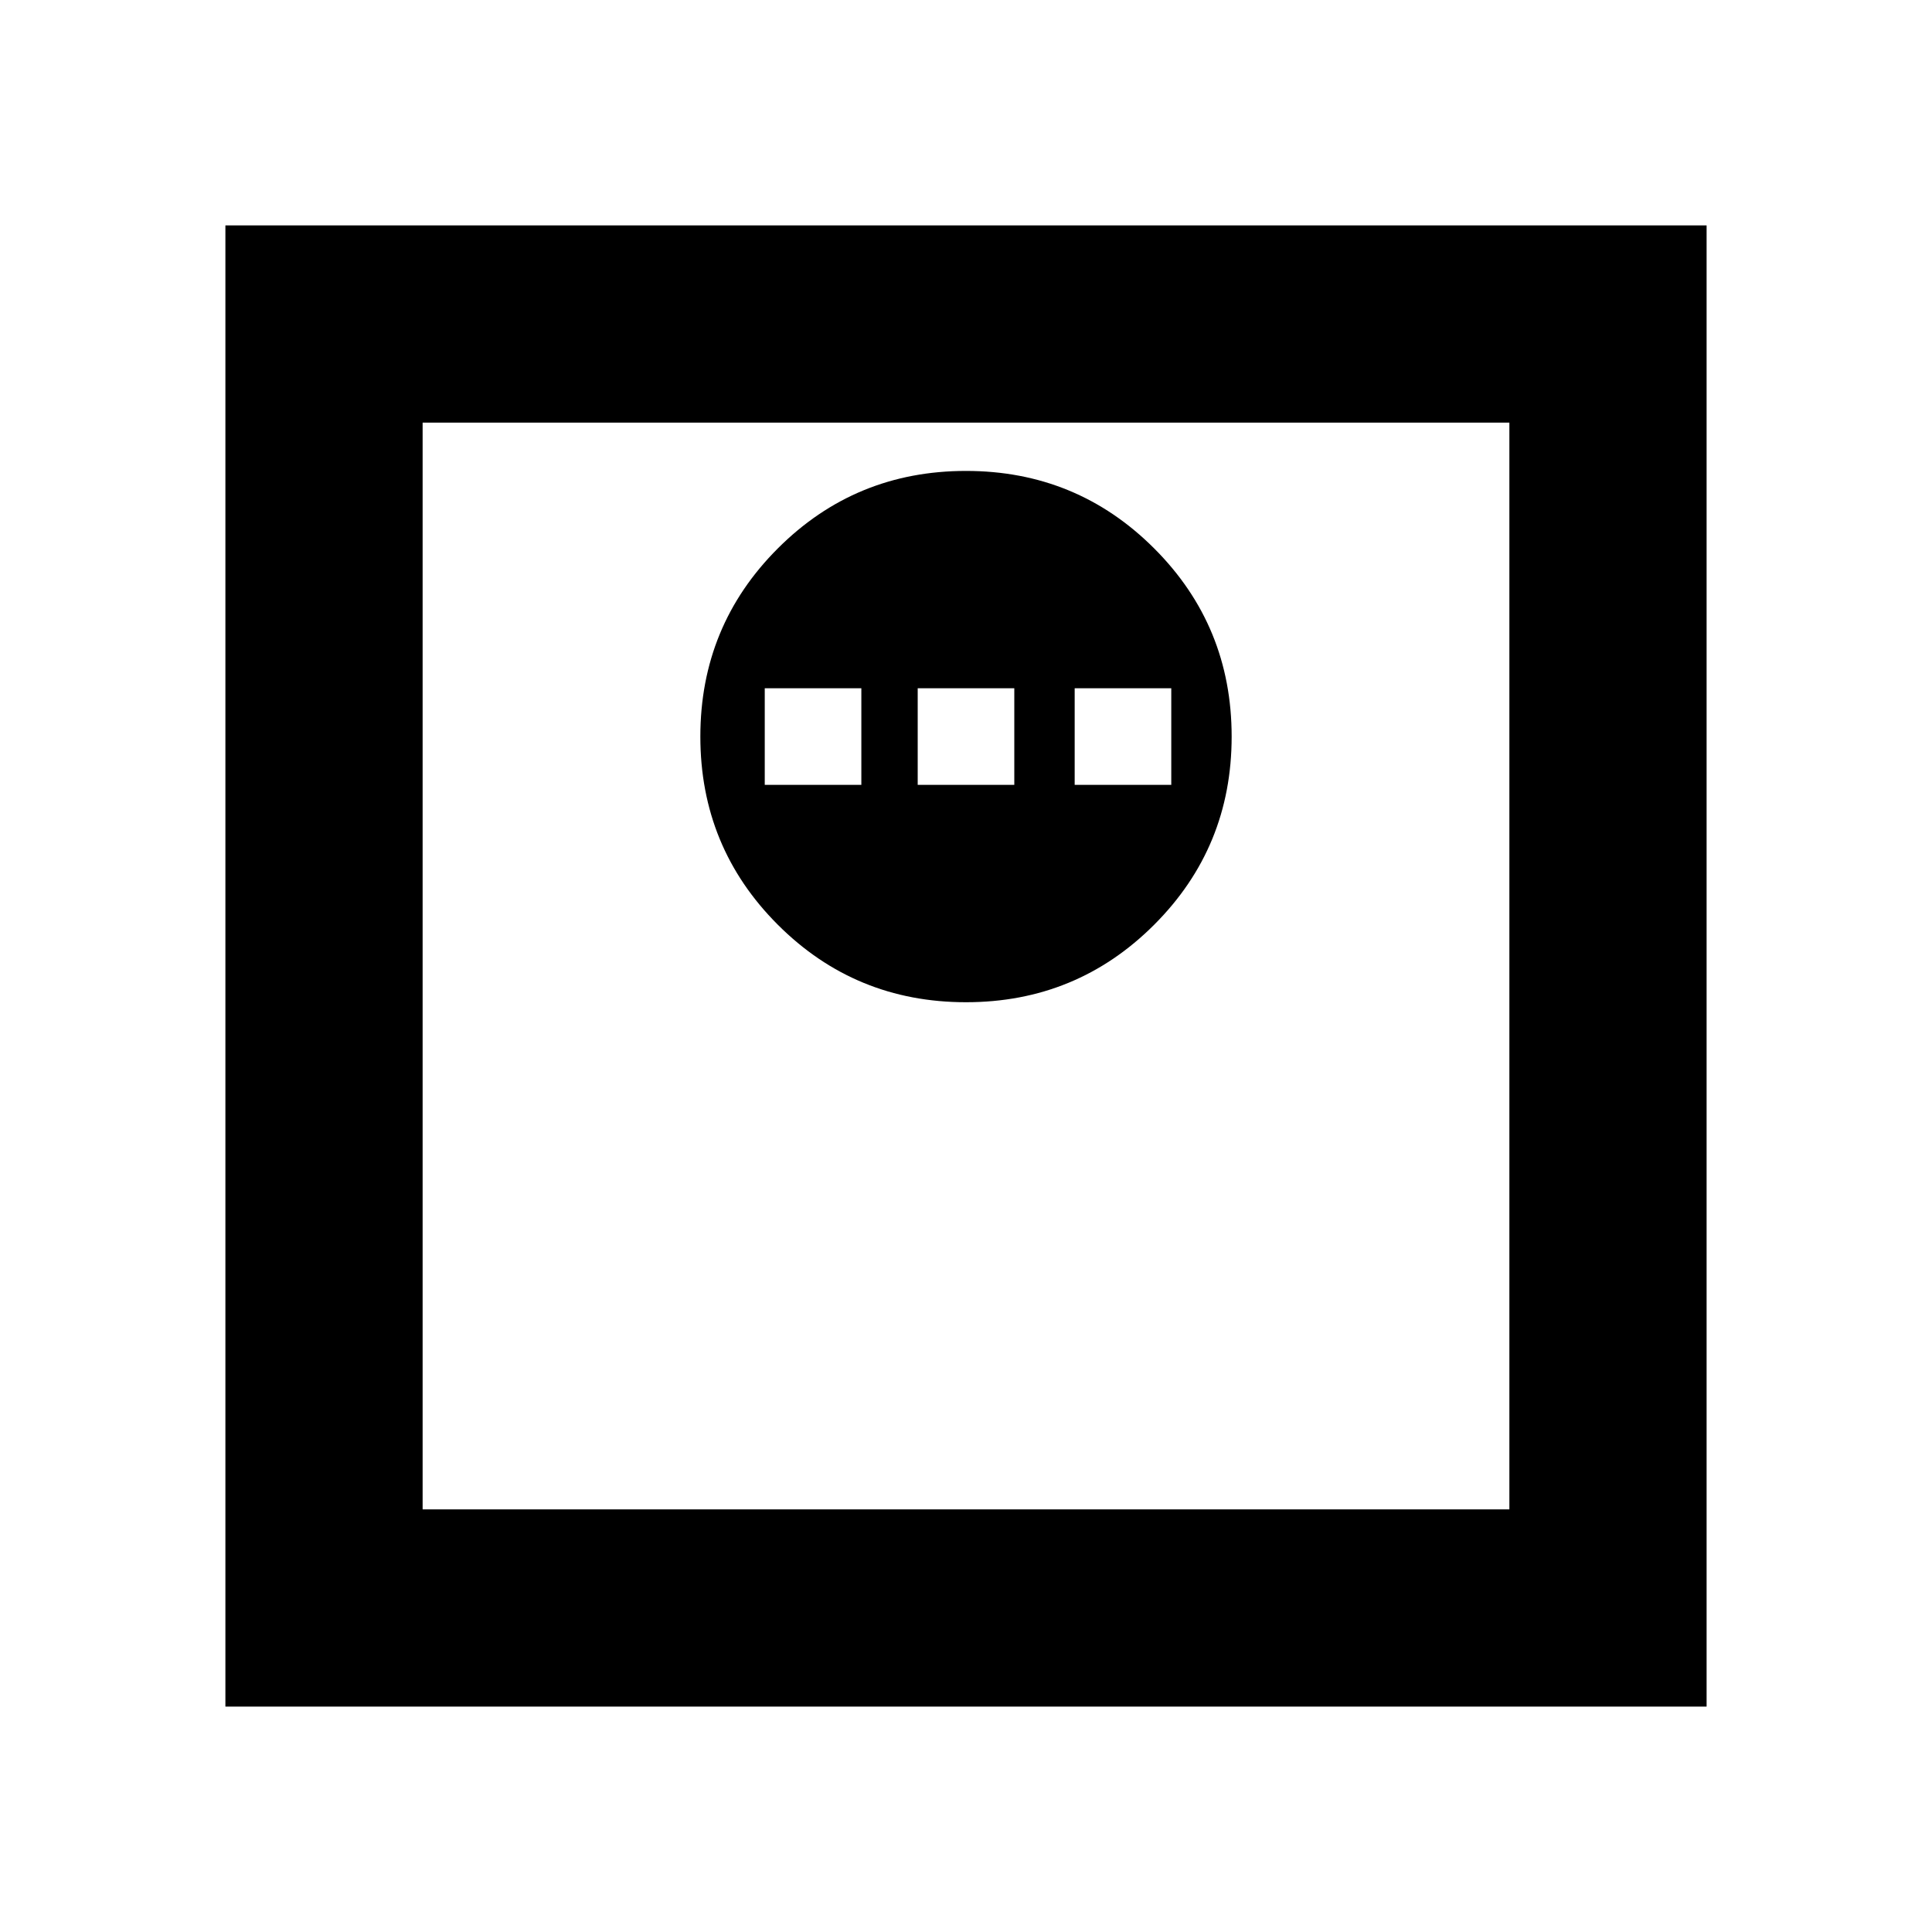 <svg xmlns="http://www.w3.org/2000/svg" height="20" viewBox="0 -960 960 960" width="20"><path d="M480-462q55 0 93.5-38.5T612-594q0-55-38.5-93.5T480-726q-55 0-93.5 38.5T348-594q0 55 38.5 93.5T480-462ZM380-570v-48h48v48h-48Zm76 0v-48h48v48h-48Zm78 0v-48h48v48h-48ZM112-112v-736h736v736H112Zm98-98h540v-540H210v540Zm0 0v-540 540Z"/></svg>
